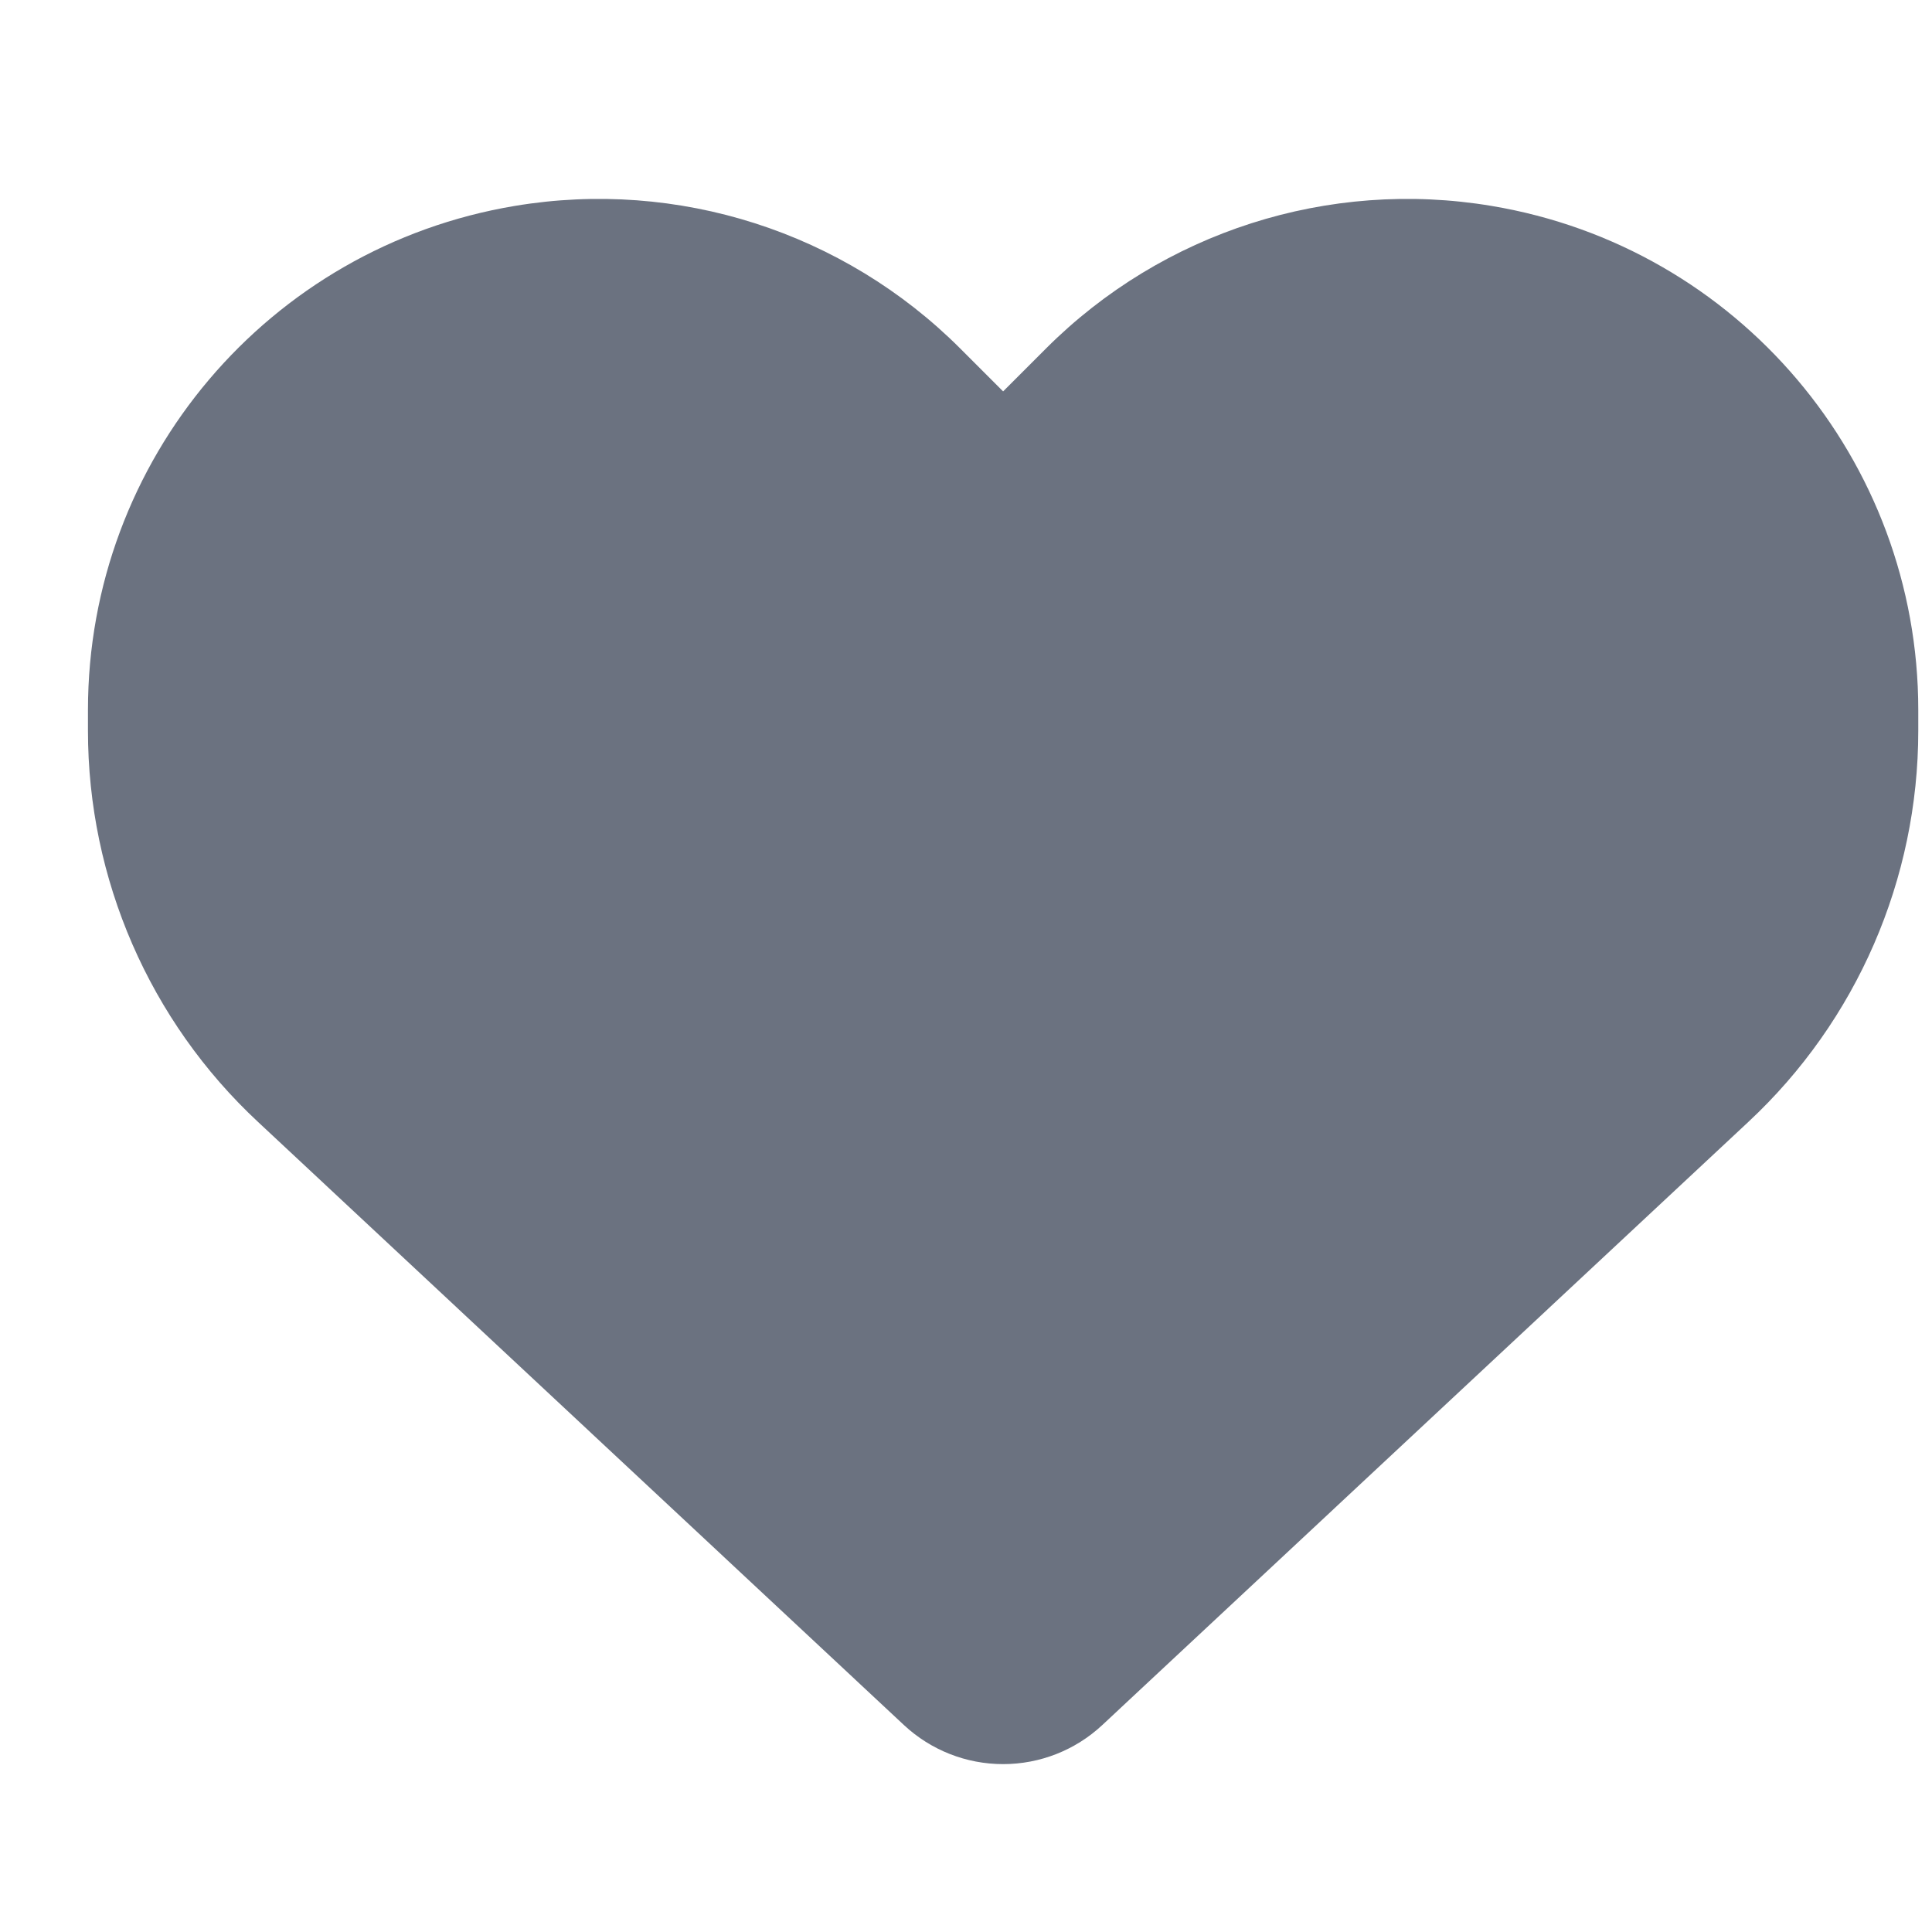 <svg width="19" height="19" viewBox="0 0 19 19" fill="none" xmlns="http://www.w3.org/2000/svg">
<path d="M2.539 11.035L8.891 16.966C9.155 17.212 9.503 17.349 9.865 17.349C10.227 17.349 10.575 17.212 10.839 16.966L17.192 11.035C18.261 10.04 18.865 8.645 18.865 7.186V6.982C18.865 4.524 17.09 2.429 14.668 2.025C13.065 1.757 11.433 2.281 10.287 3.427L9.865 3.849L9.443 3.427C8.297 2.281 6.666 1.757 5.063 2.025C2.641 2.429 0.865 4.524 0.865 6.982V7.186C0.865 8.645 1.47 10.04 2.539 11.035Z" fill="#6B7280"/>
</svg>
